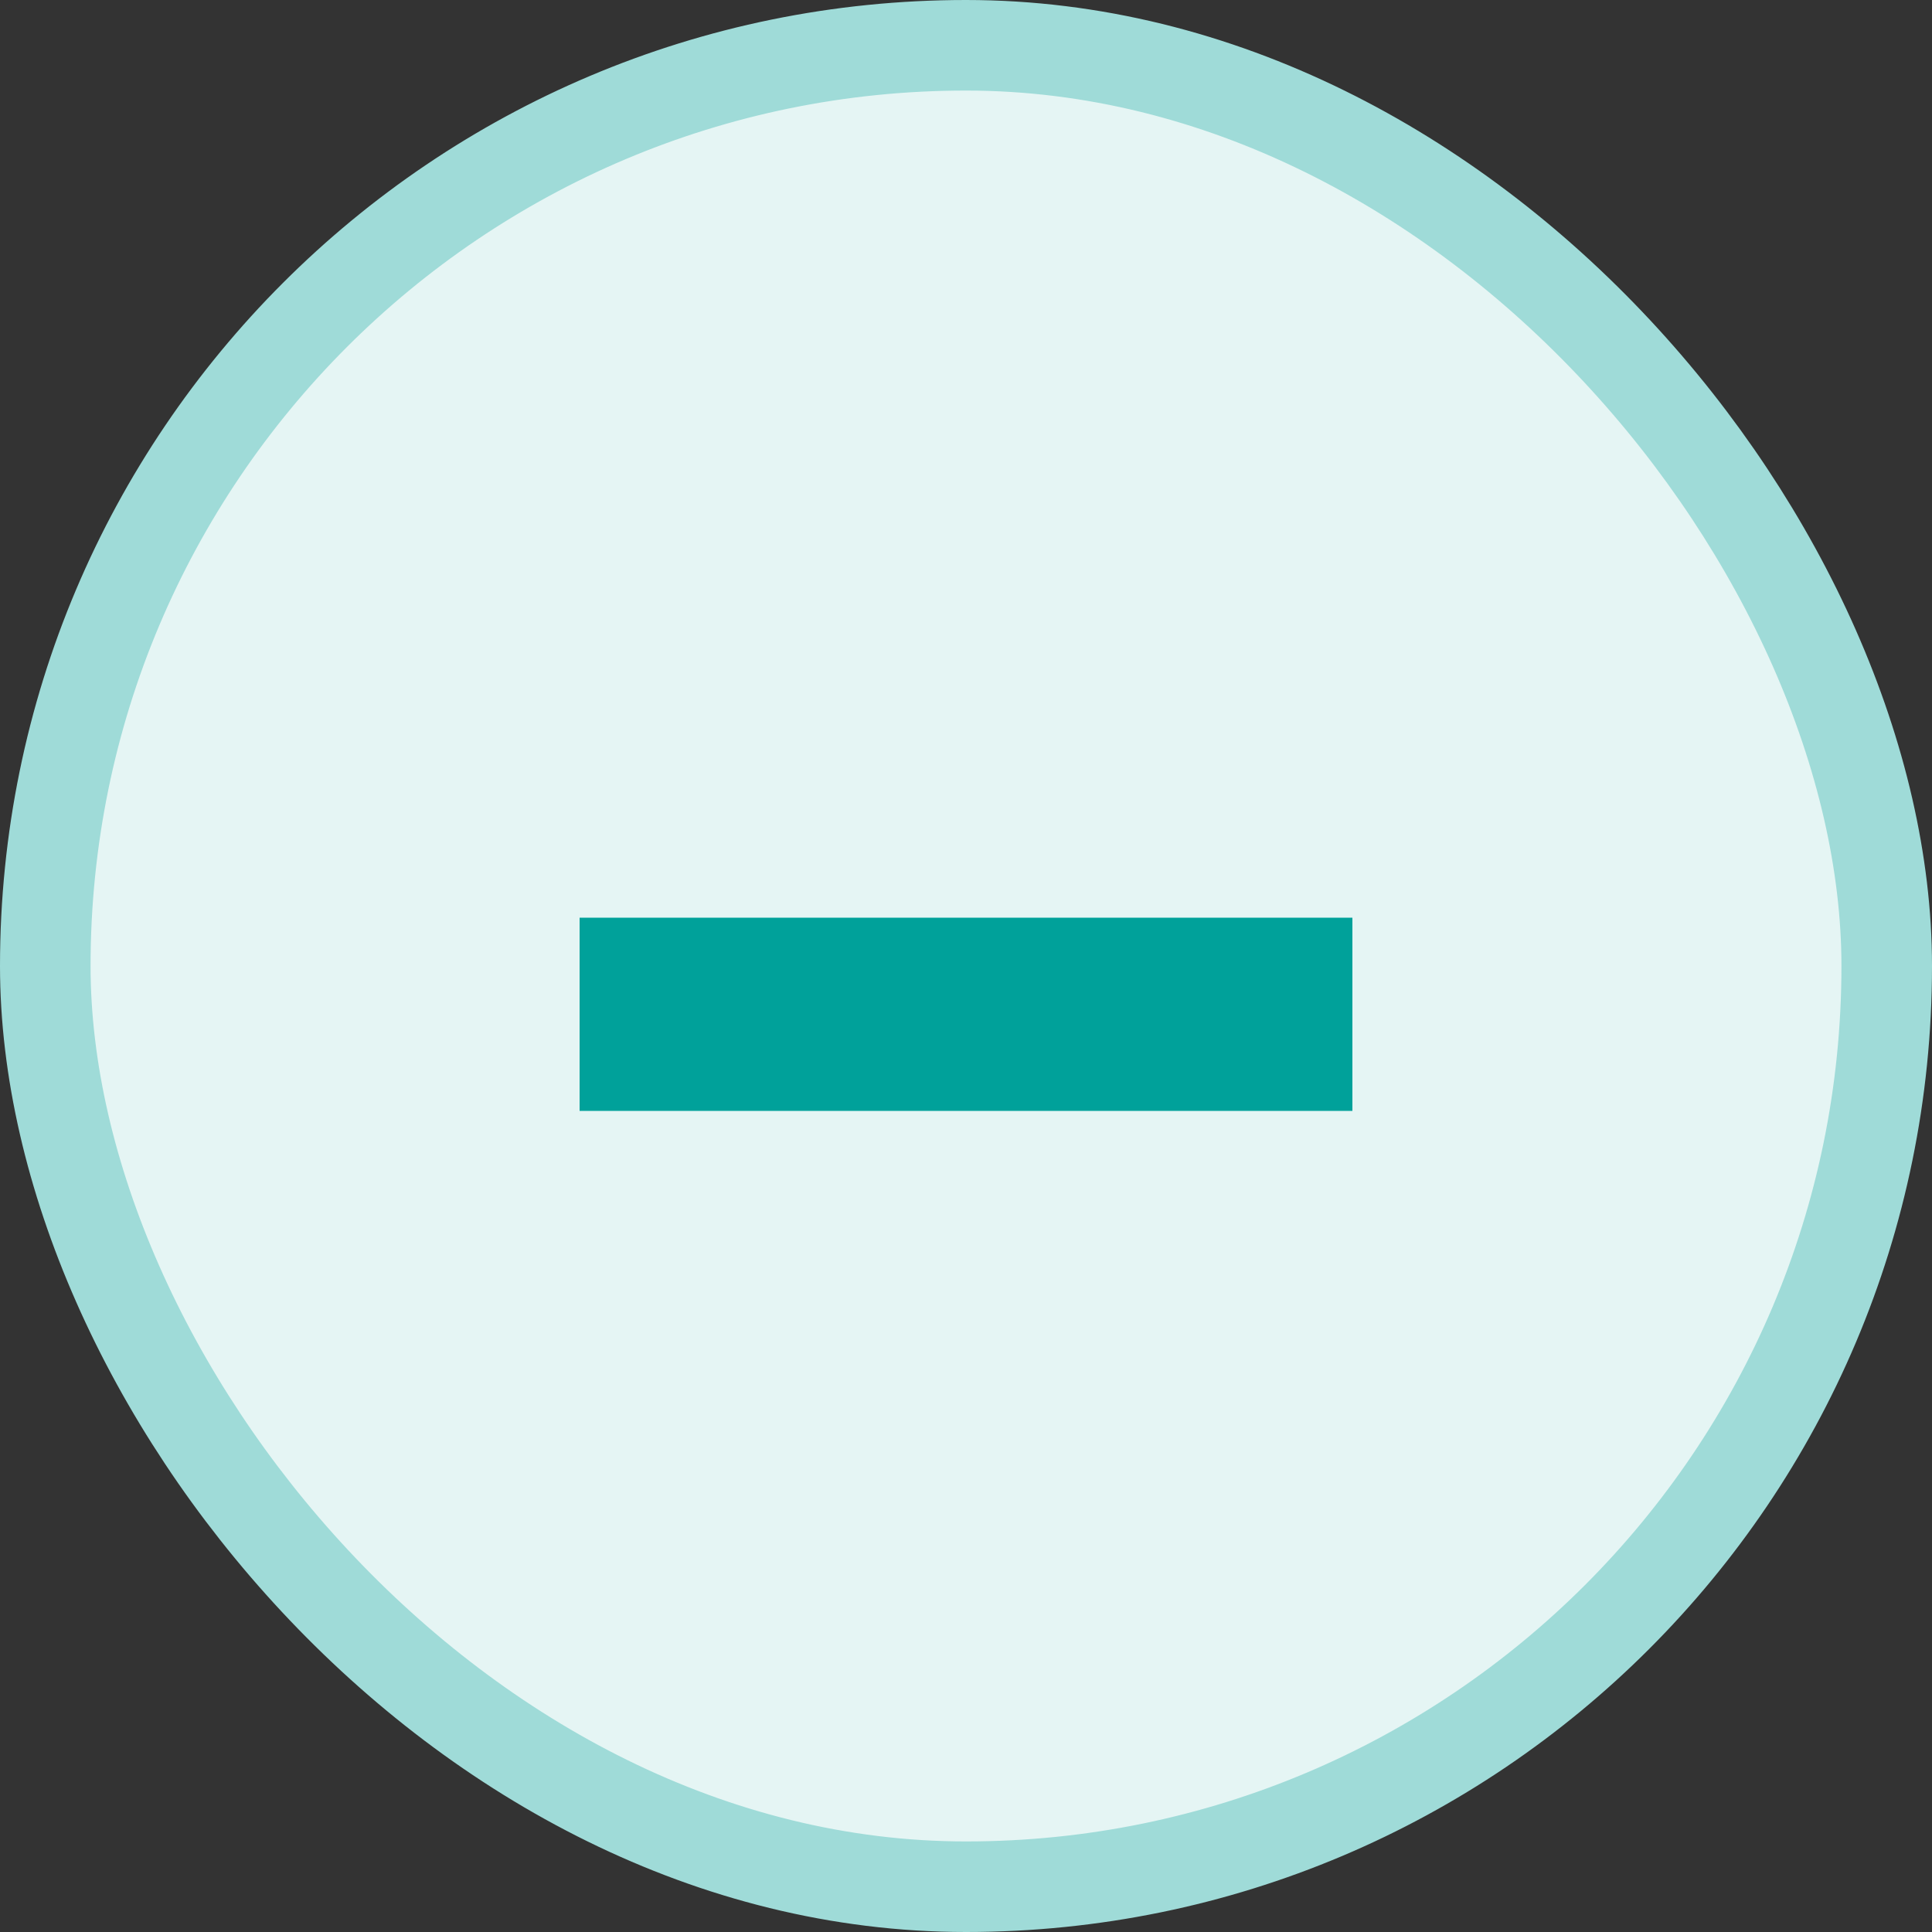 <?xml version="1.0" encoding="UTF-8"?>
<svg width="32" height="32" xmlns="http://www.w3.org/2000/svg">
  <rect width="100%" height="100%" fill="#333333" stroke="none"/>
  <g fill="currentColor" fill-rule="evenodd">
    <rect stroke="#9FDBD8" stroke-width="1.5" fill="#E5F5F4" x=".75" y=".75" width="30.5" height="30.5" rx="15.25"/>
    <path fill="#00A19A" d="M9.6 15.2h12.8v3.2H9.6z"/>
  </g>
</svg>

